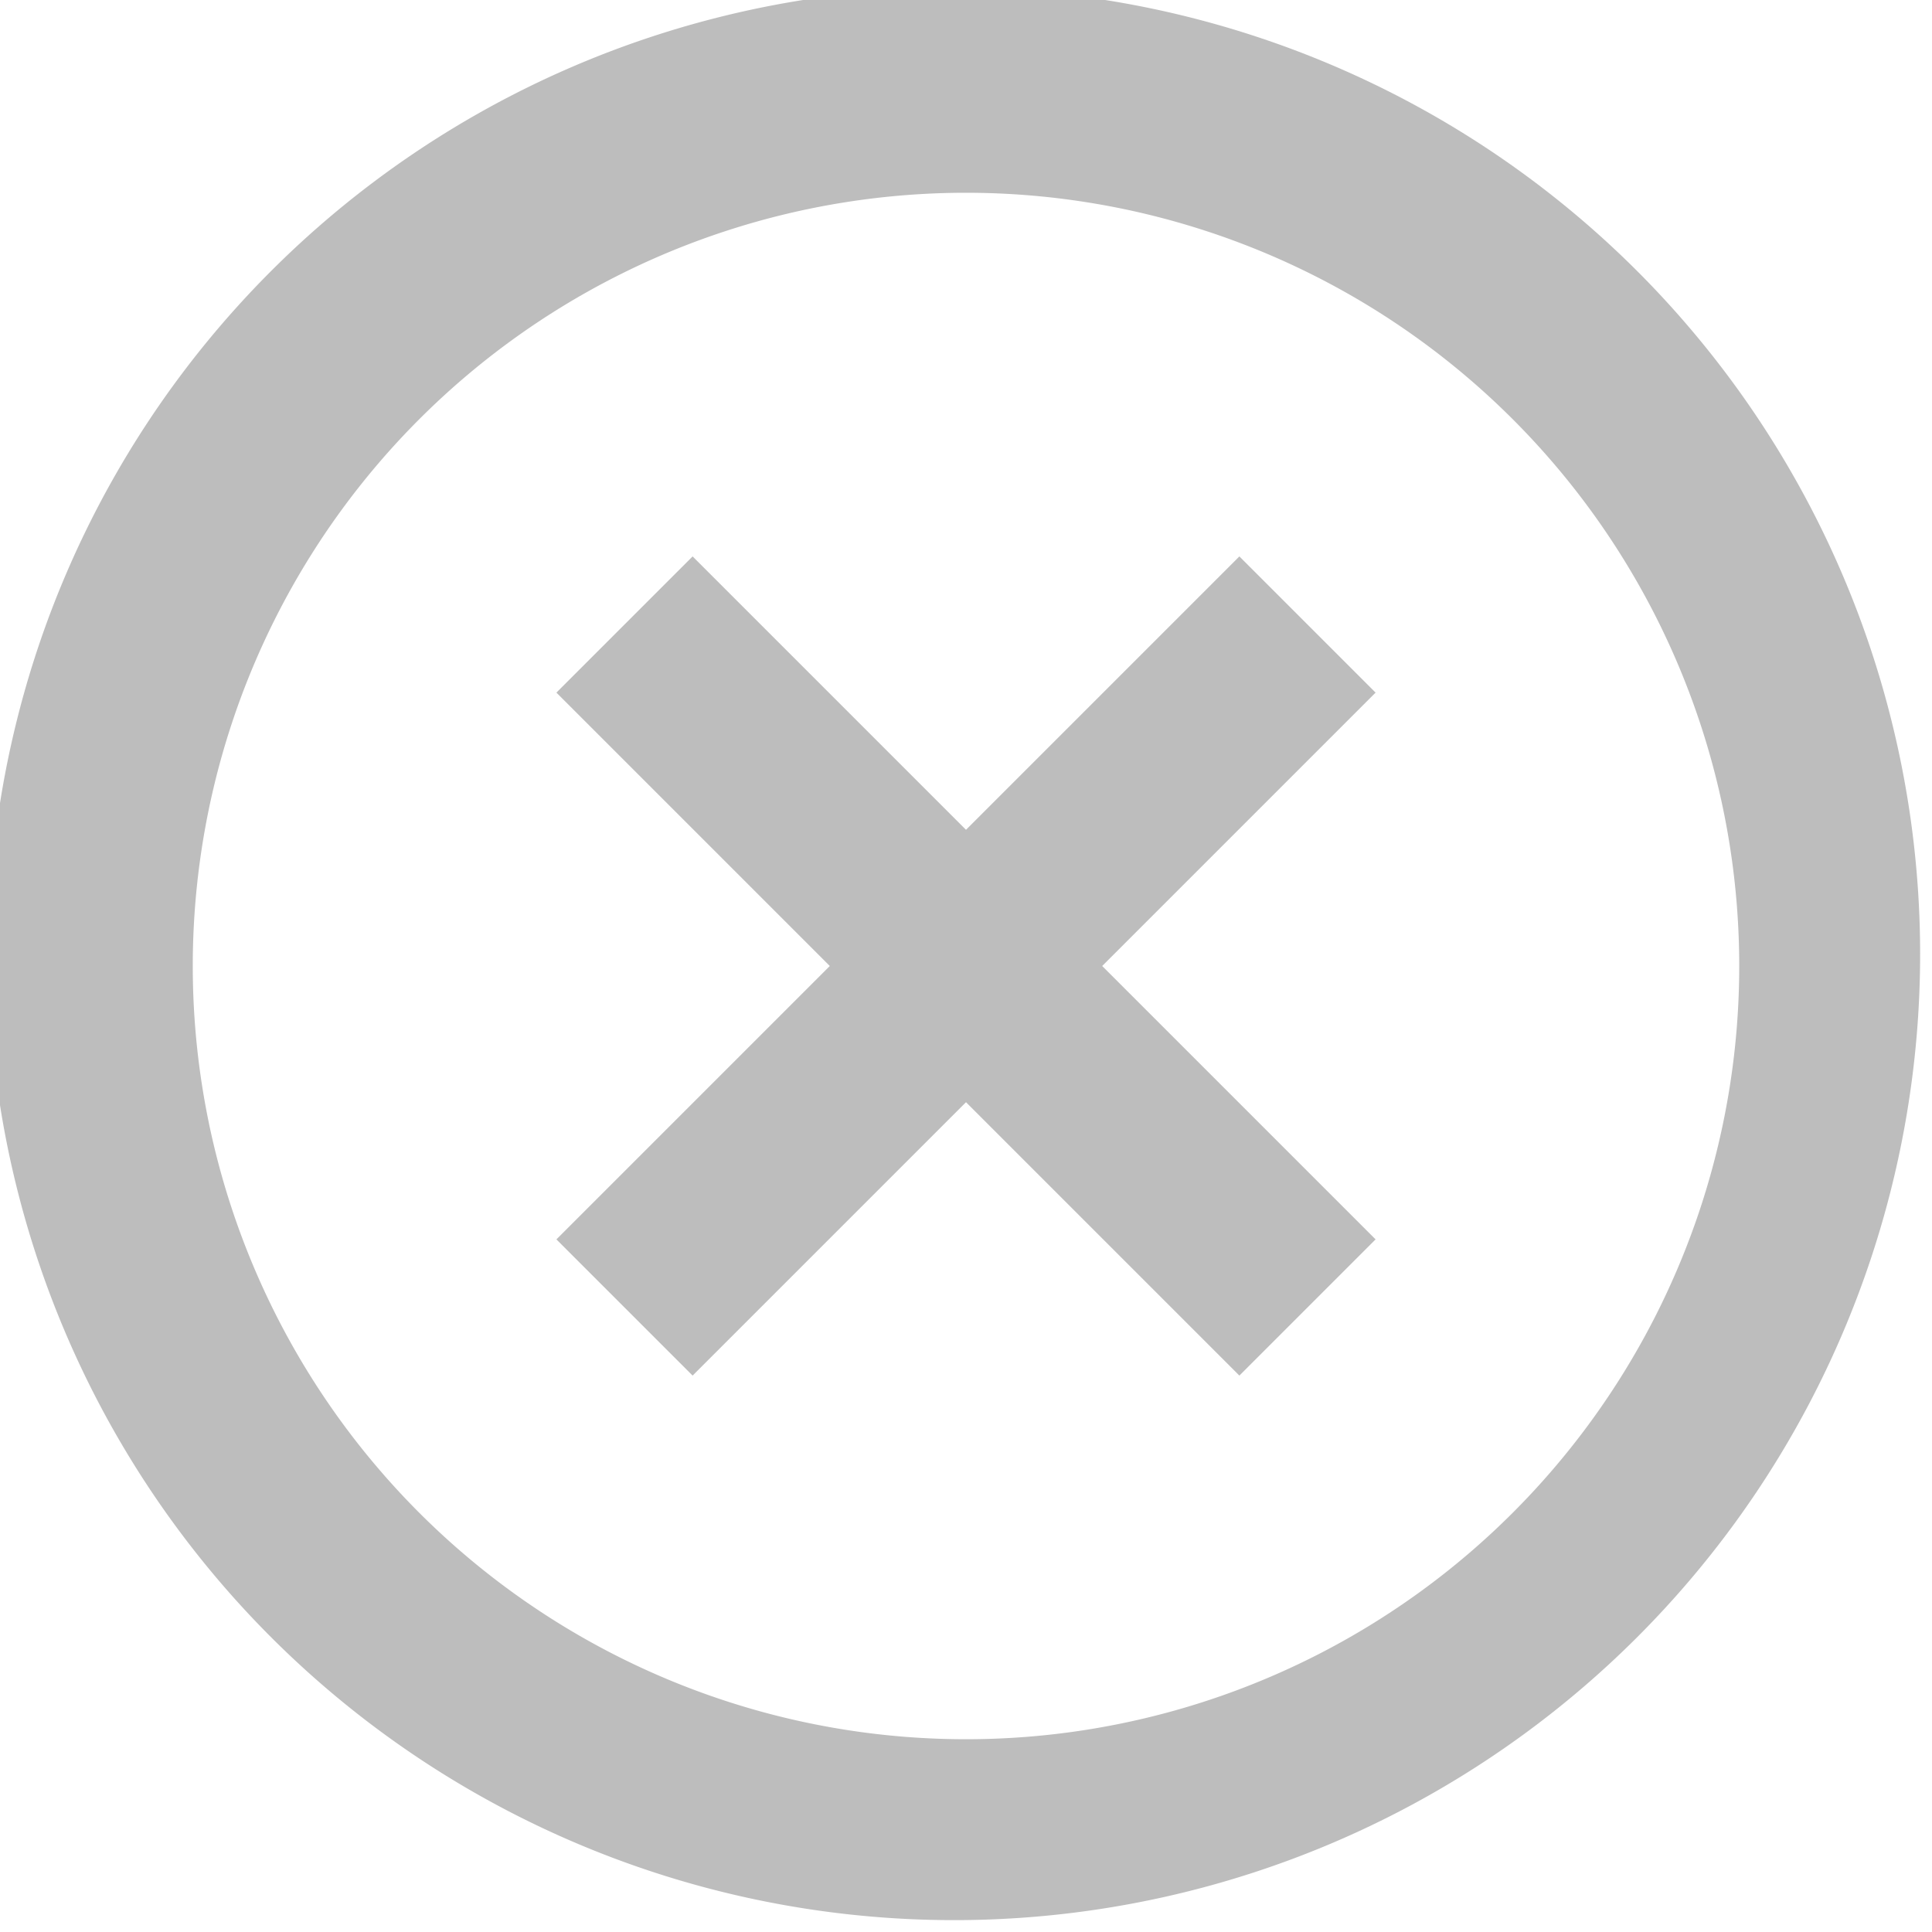 <svg xmlns="http://www.w3.org/2000/svg" width="14px" height="14px" viewBox="0 0 20 20"><path fill="#BDBDBD" d="M2.93 17.07A10 10 0 1 1 17.07 2.93A10 10 0 0 1 2.93 17.07m1.41-1.41A8 8 0 1 0 15.66 4.34A8 8 0 0 0 4.34 15.66m9.9-8.49L11.41 10l2.83 2.83l-1.41 1.41L10 11.41l-2.83 2.83l-1.41-1.41L8.59 10L5.76 7.17l1.41-1.41L10 8.59l2.83-2.83z"/></svg>